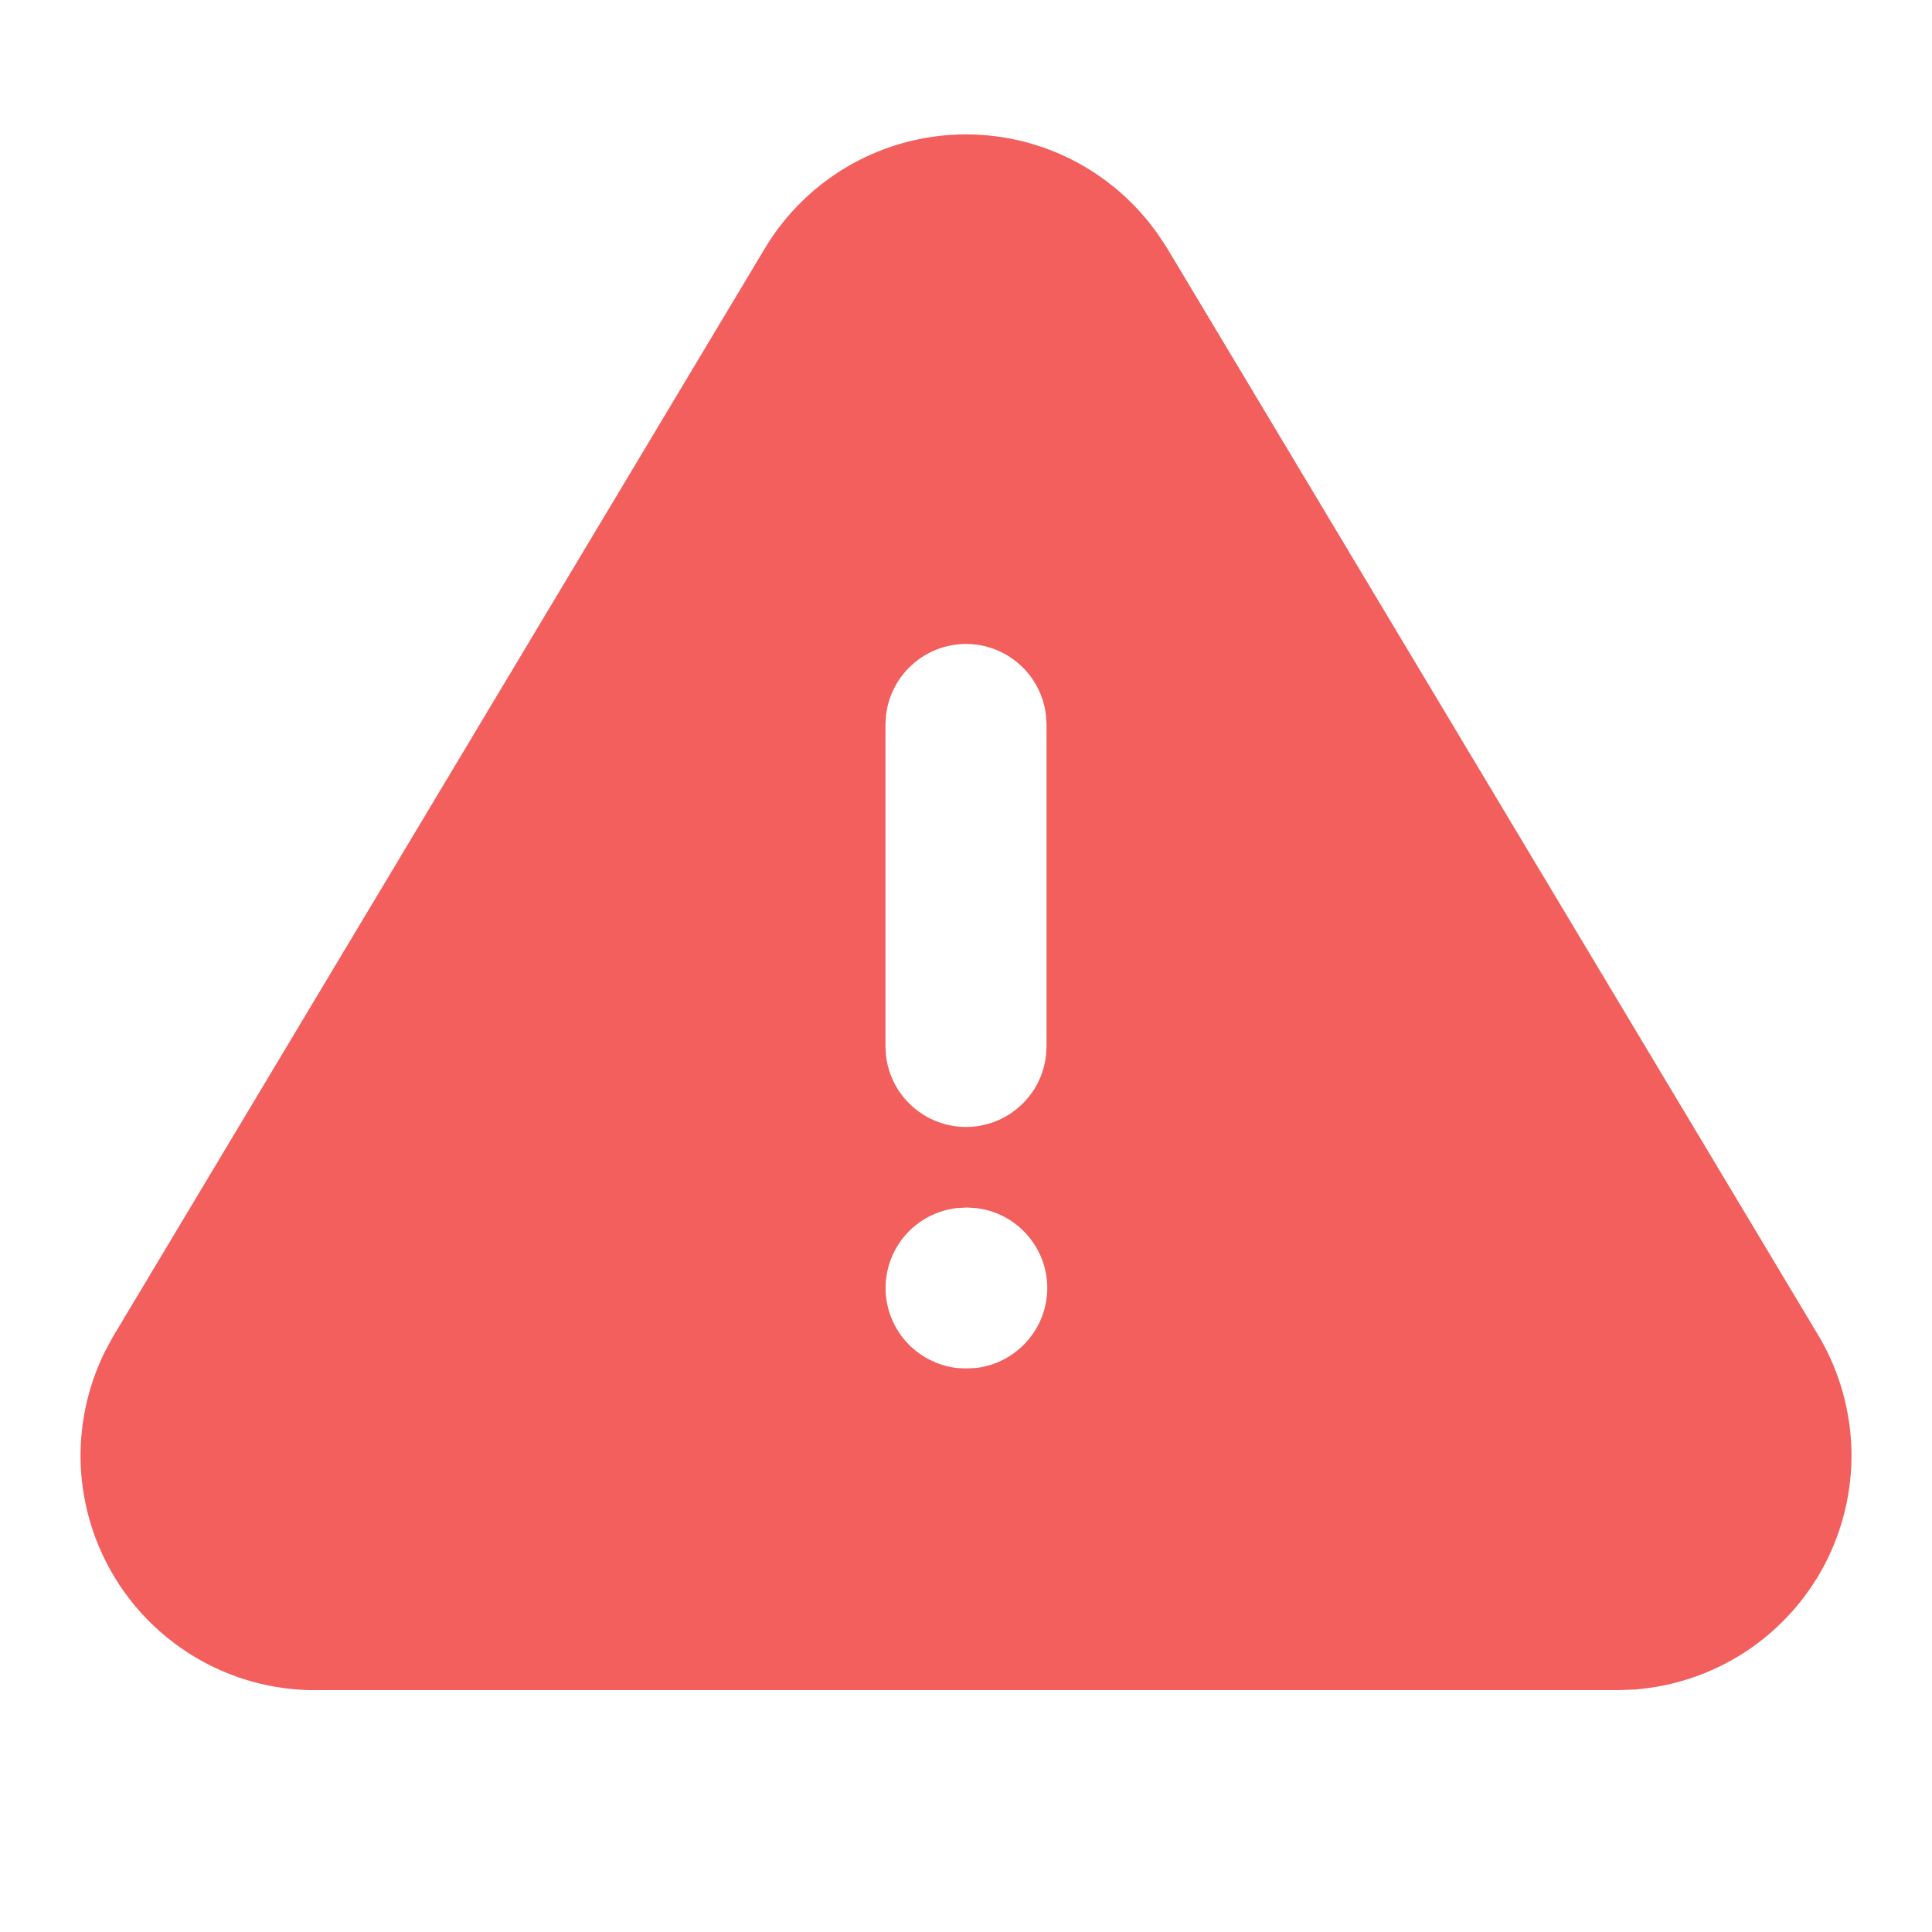<svg width="16" height="16" viewBox="0 0 16 16" fill="none" xmlns="http://www.w3.org/2000/svg">
<g id="icon">
<path id="Vector" d="M8 1.113C8.637 1.113 9.23 1.425 9.593 1.945L9.663 2.051L15.073 11.083C15.237 11.368 15.326 11.69 15.333 12.018C15.339 12.347 15.261 12.672 15.108 12.963C14.954 13.253 14.729 13.5 14.454 13.68C14.179 13.86 13.863 13.967 13.535 13.992L13.405 13.997H2.588C2.26 13.994 1.938 13.907 1.652 13.745C1.367 13.583 1.127 13.352 0.955 13.072C0.783 12.793 0.685 12.474 0.669 12.146C0.654 11.818 0.722 11.492 0.867 11.197L0.933 11.074L6.339 2.049C6.512 1.763 6.756 1.527 7.047 1.363C7.338 1.199 7.666 1.113 8 1.113ZM8.007 10L7.922 10.005C7.76 10.024 7.611 10.102 7.502 10.224C7.394 10.346 7.334 10.503 7.334 10.667C7.334 10.83 7.394 10.987 7.502 11.109C7.611 11.231 7.76 11.309 7.922 11.329L8 11.333L8.085 11.329C8.247 11.309 8.396 11.231 8.504 11.109C8.613 10.987 8.673 10.83 8.673 10.667C8.673 10.503 8.613 10.346 8.504 10.224C8.396 10.102 8.247 10.024 8.085 10.005L8.007 10ZM8 5.333C7.837 5.333 7.679 5.393 7.557 5.502C7.435 5.61 7.357 5.76 7.338 5.922L7.333 6V8.667L7.338 8.745C7.357 8.907 7.435 9.056 7.557 9.164C7.679 9.273 7.837 9.333 8 9.333C8.163 9.333 8.321 9.273 8.443 9.164C8.565 9.056 8.643 8.907 8.662 8.745L8.667 8.667V6L8.662 5.922C8.643 5.76 8.565 5.61 8.443 5.502C8.321 5.393 8.163 5.333 8 5.333Z" fill="#F25F5C"/>
</g>
</svg>
